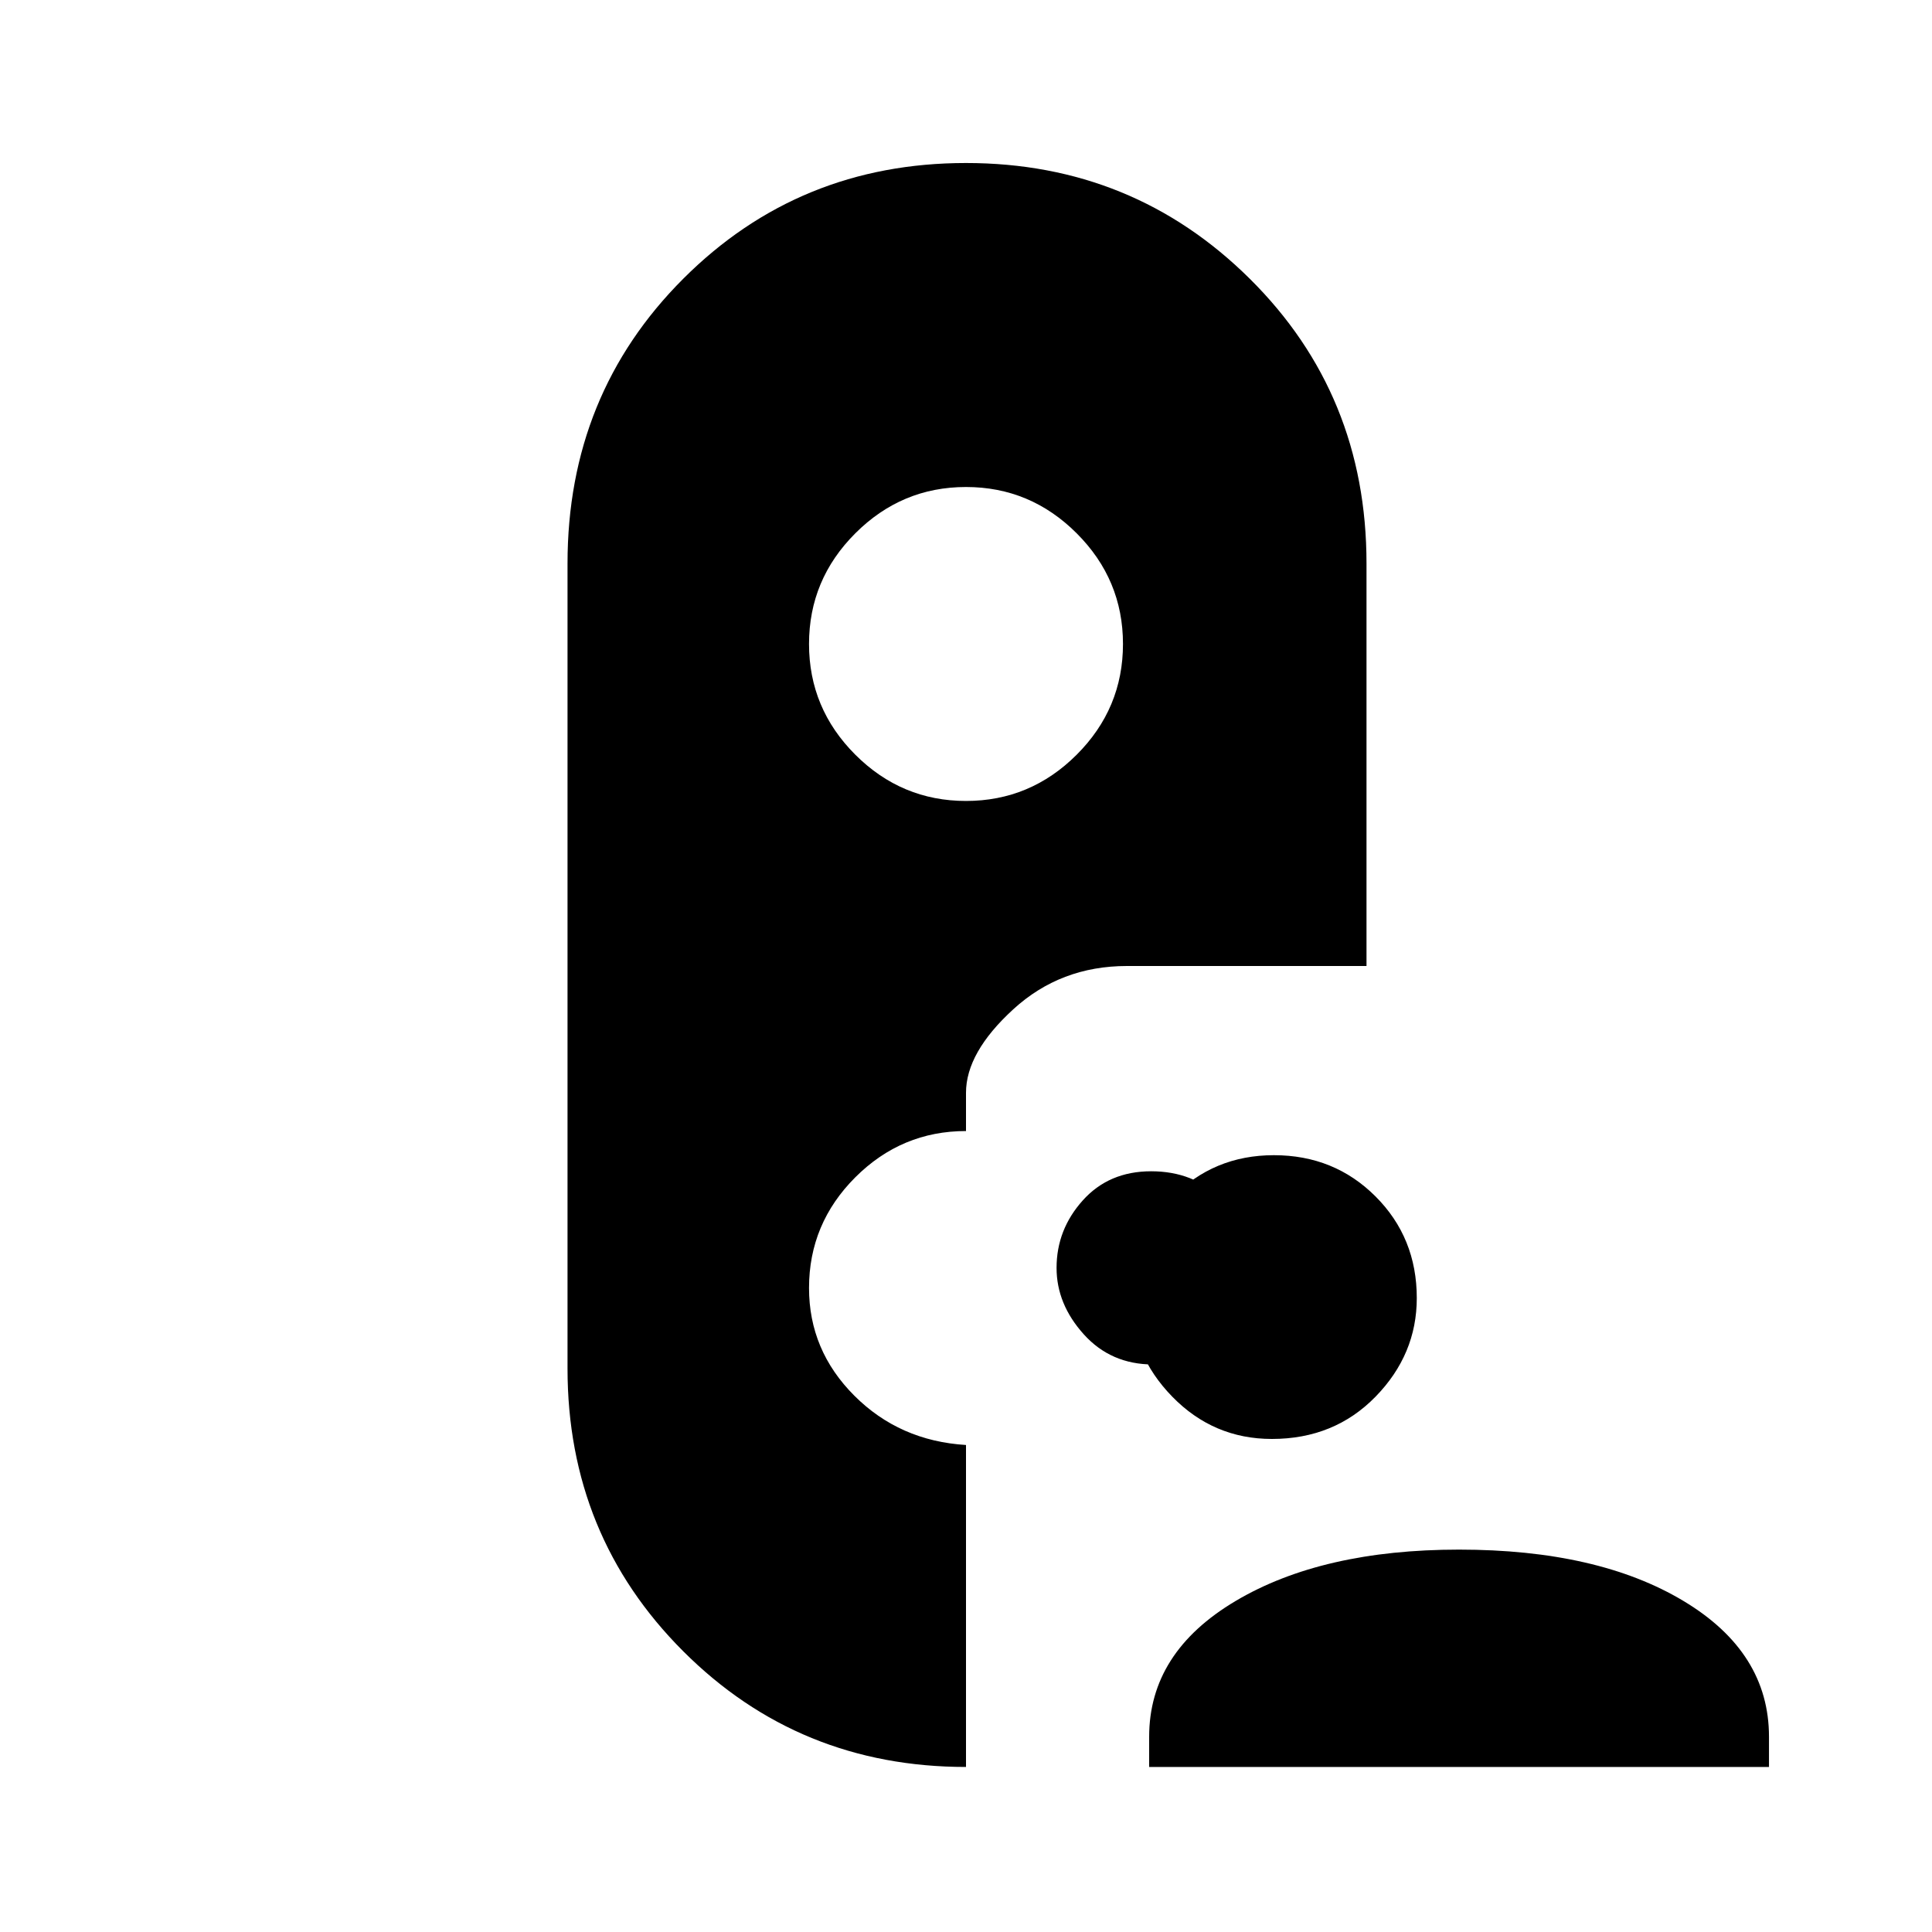 <svg xmlns="http://www.w3.org/2000/svg" height="40" width="40"><path d="M20 36.583q-3.458 0-5.854-2.395-2.396-2.396-2.396-5.855V11.667q0-3.5 2.396-5.896T20 3.375q3.458 0 5.875 2.396t2.417 5.896V20h-4.959q-1.375 0-2.354.896-.979.896-.979 1.729v.792q-1.333 0-2.292.958-.958.958-.958 2.292 0 1.291.938 2.229.937.937 2.312 1.021Zm3.792 0v-.625q0-1.75 1.791-2.812 1.792-1.063 4.625-1.063 2.875 0 4.646 1.063 1.771 1.062 1.771 2.812v.625Zm2.541-6.791q-1.208 0-2.062-.875-.854-.875-.854-2.042 0-1.208.854-2.083.854-.875 2.104-.875t2.104.854q.854.854.854 2.104 0 1.167-.854 2.042-.854.875-2.146.875Zm-2.458-1.542q-.875 0-1.437-.625-.563-.625-.563-1.375 0-.792.542-1.396.541-.604 1.416-.604.875 0 1.438.562.562.563.562 1.438 0 .792-.562 1.396-.563.604-1.396.604ZM20 16.583q1.333 0 2.292-.958.958-.958.958-2.292 0-1.333-.958-2.291-.959-.959-2.292-.959-1.333 0-2.292.959-.958.958-.958 2.291 0 1.334.958 2.292.959.958 2.292.958Z"/></svg>